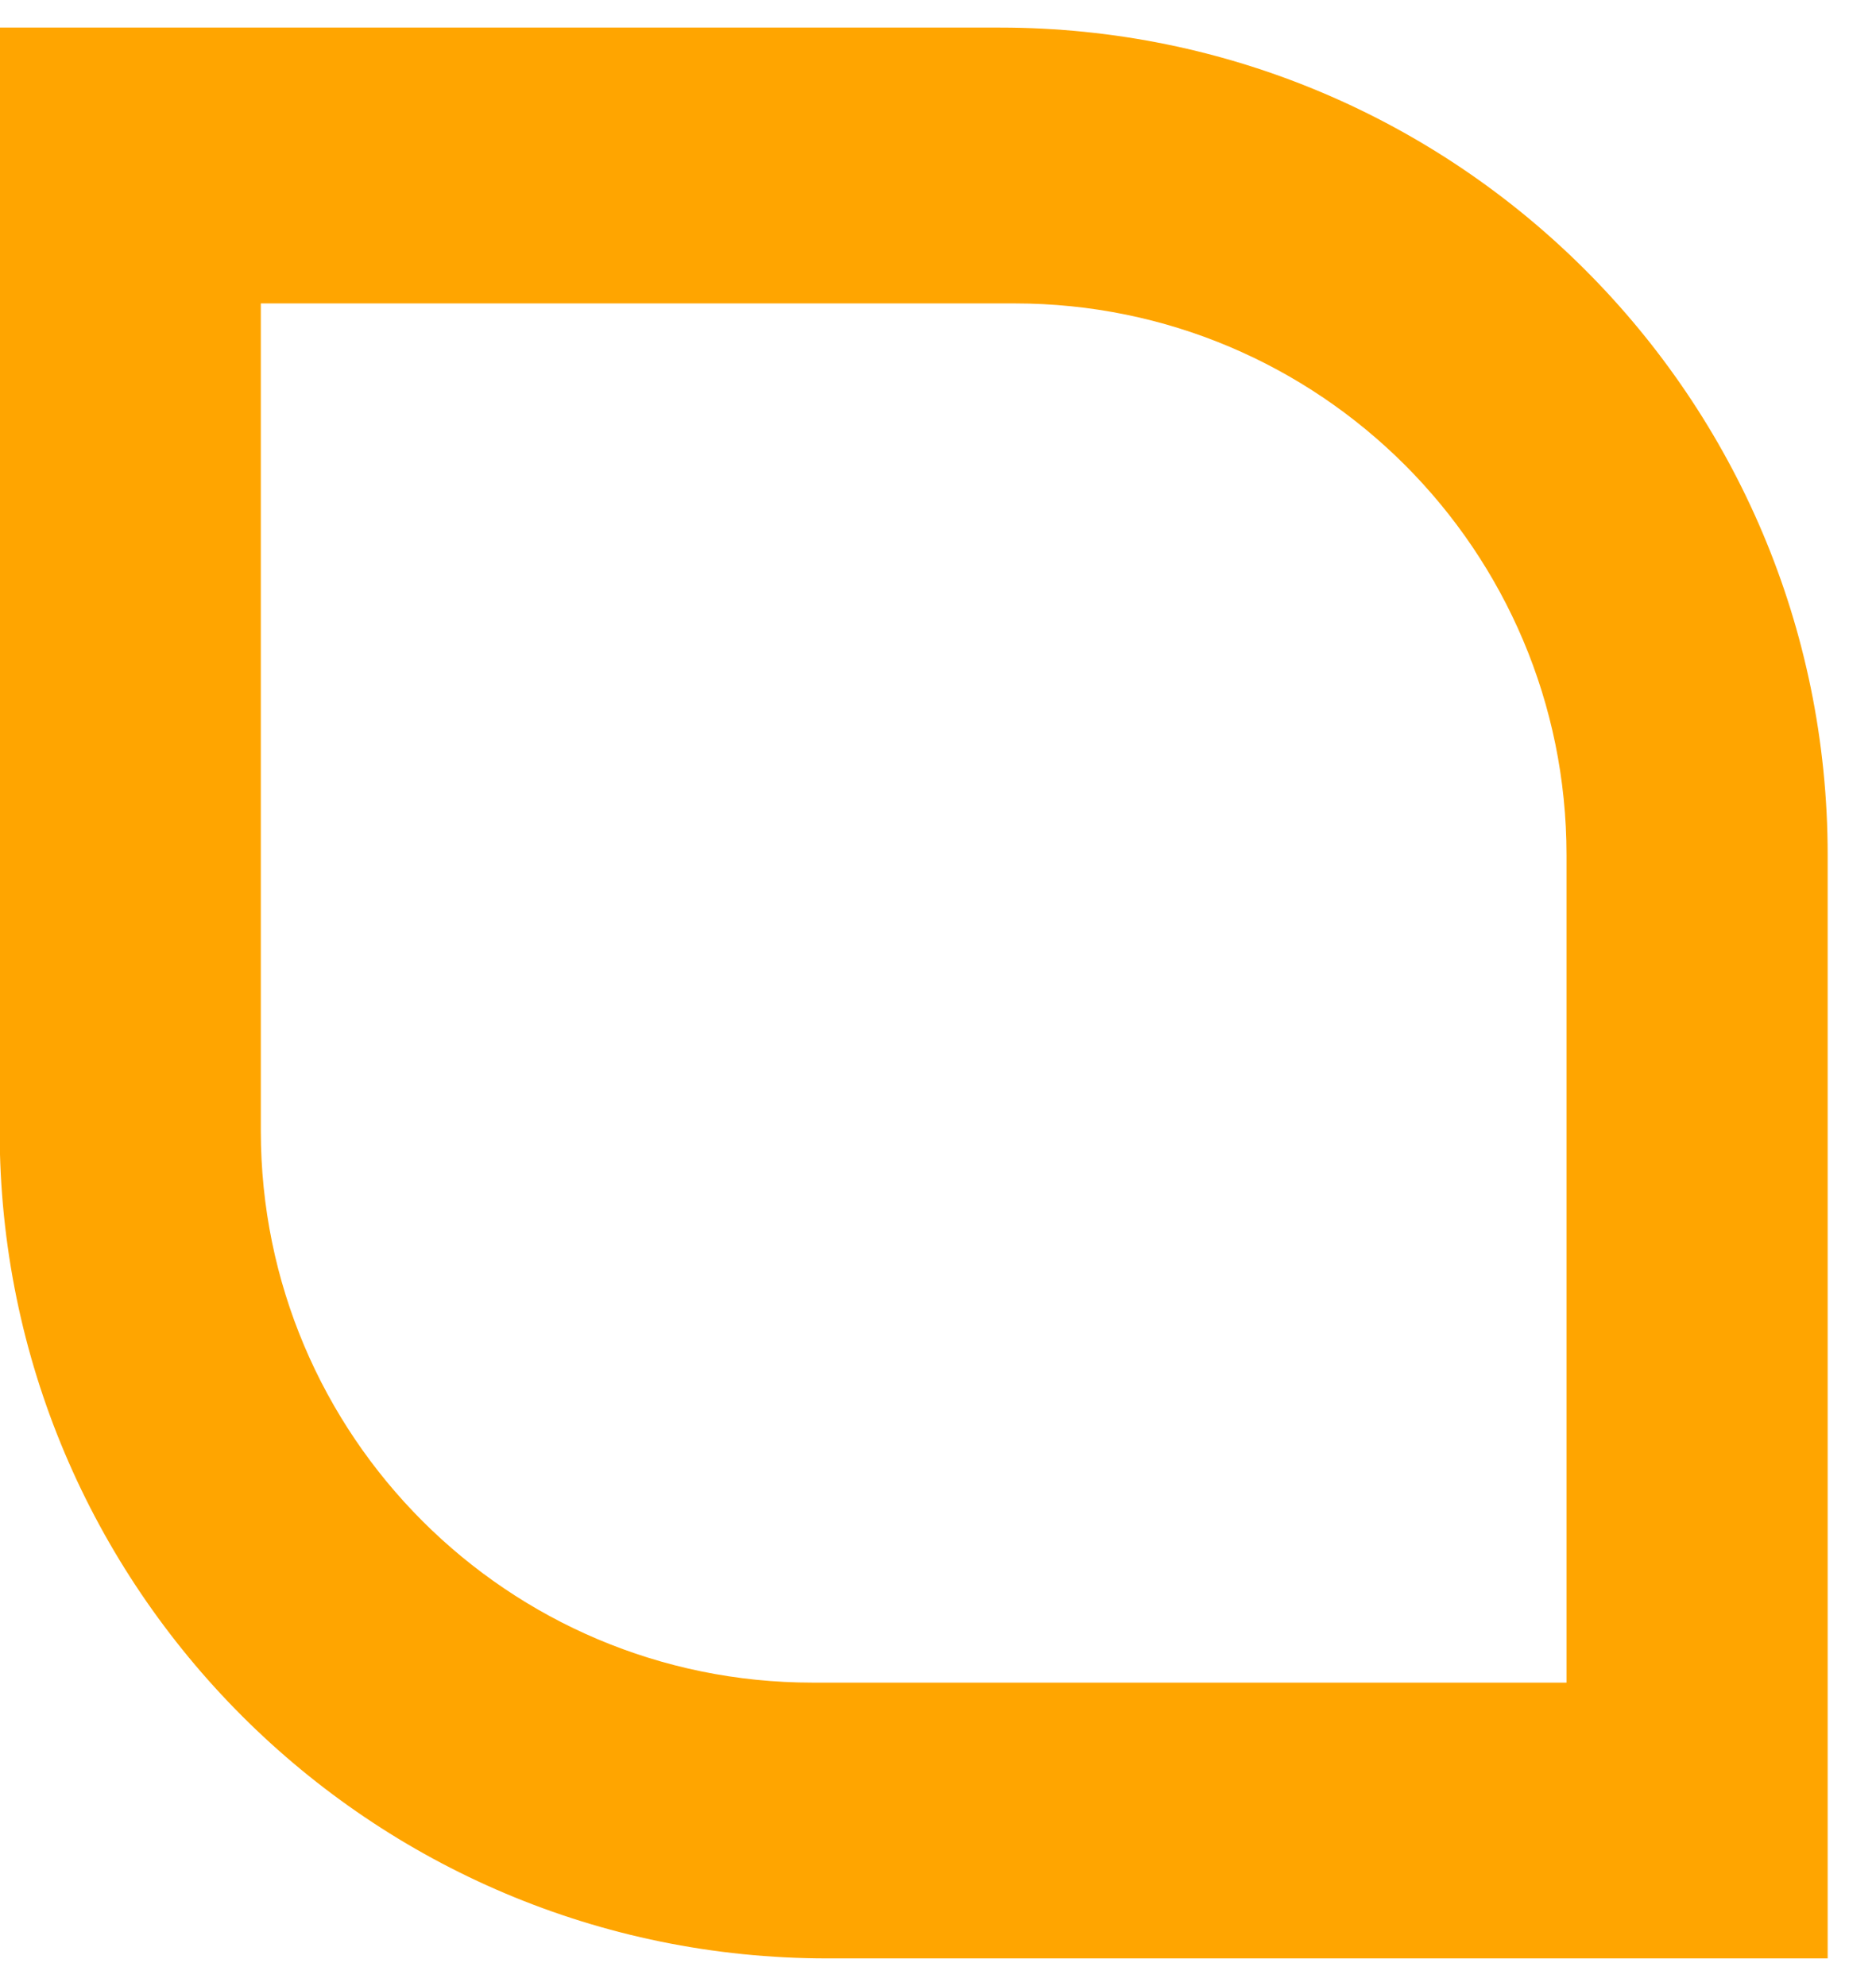 <svg width="34" height="36" viewBox="0 0 34 36" fill="none" xmlns="http://www.w3.org/2000/svg">
<path fill-rule="evenodd" clip-rule="evenodd" d="M18.124 0.5H-0.006V20.5C-0.006 28.784 6.71 35.499 14.994 35.499H33.124V15.499C33.124 7.215 26.408 0.5 18.124 0.5ZM18.391 5.5H4.727V20.5C4.727 26.022 9.204 30.5 14.727 30.5H28.391V15.499C28.391 9.977 23.914 5.5 18.391 5.5Z" fill="#FFA500"/>
</svg>
